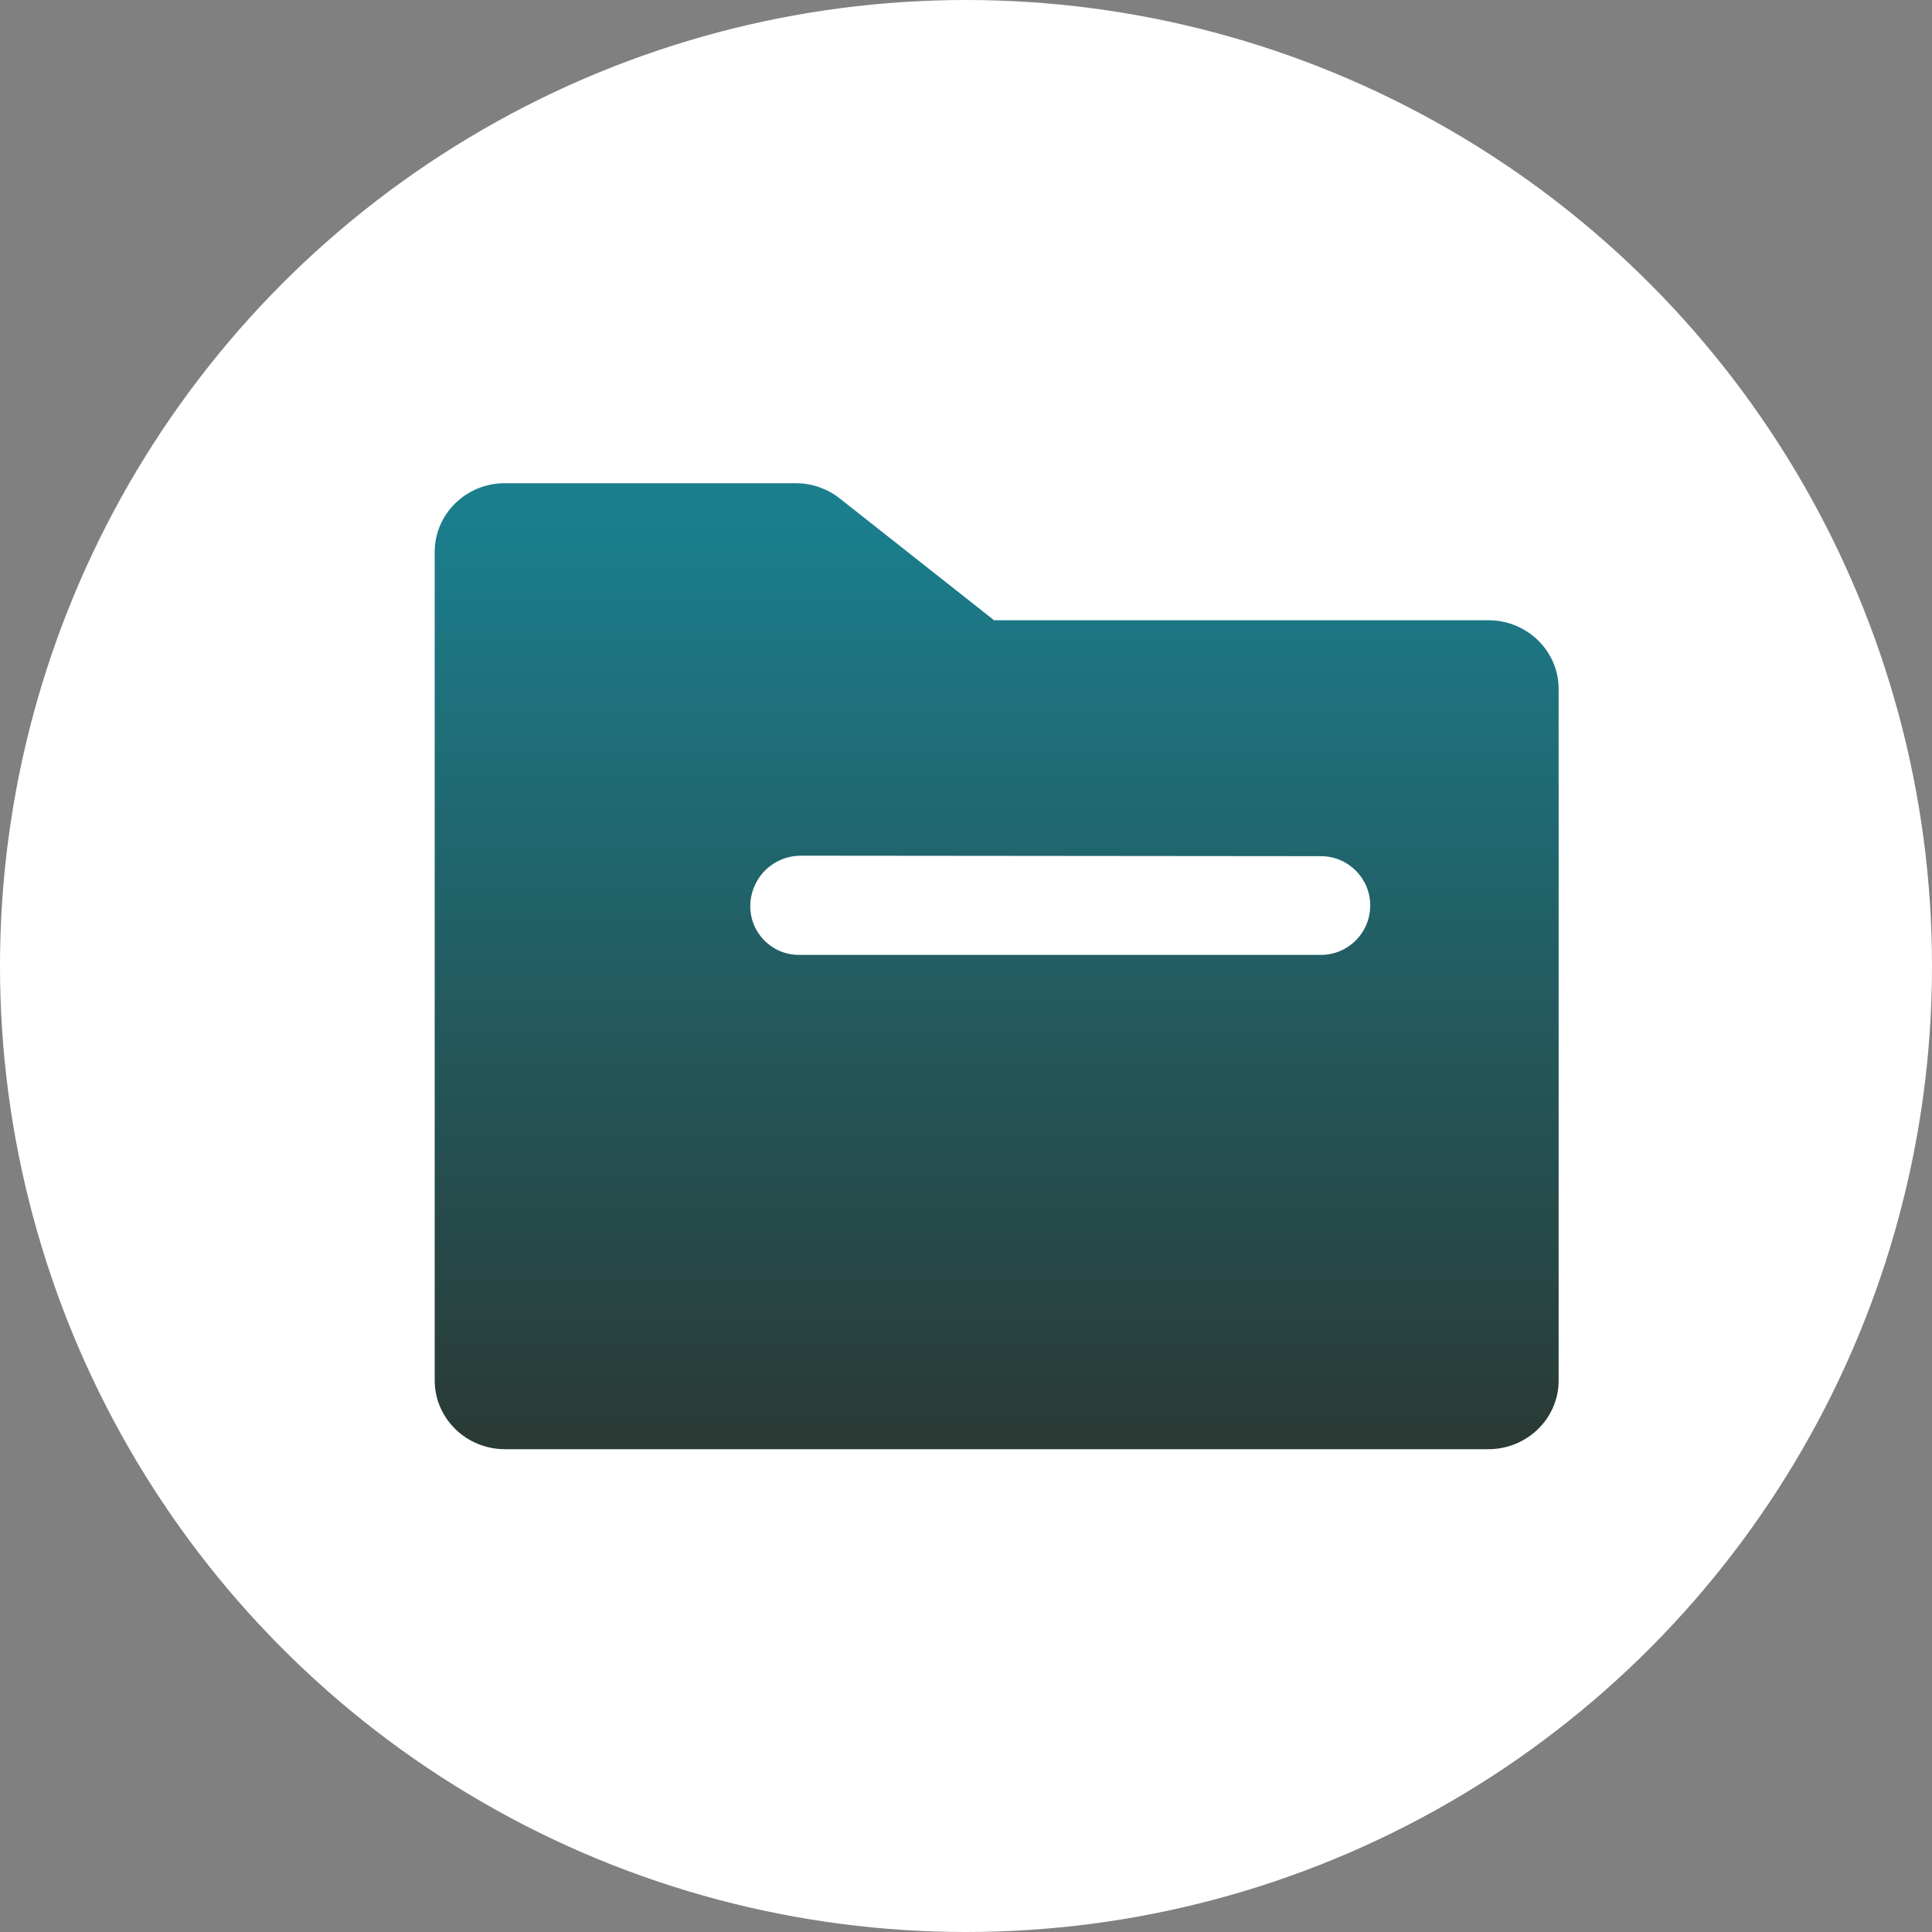 <?xml version="1.0" encoding="UTF-8"?>
<svg width="20px" height="20px" viewBox="0 0 20 20" version="1.1" xmlns="http://www.w3.org/2000/svg" xmlns:xlink="http://www.w3.org/1999/xlink">
    <rect x="0" y="0" width="20" height="20" fill="#808080" stroke="none"/>
    <title>附件</title>
    <defs>
        <linearGradient x1="50%" y1="4.157%" x2="50%" y2="100%" id="linearGradient-1">
            <stop stop-color="#1B7E8D" offset="0%"></stop>
            <stop stop-color="#2A3934" offset="100%"></stop>
        </linearGradient>
        <path d="M15.407,15.002 L5.227,15.002 C4.826,15.002 4.5,14.683 4.5,14.29 L4.5,5.713 C4.5,5.32 4.826,5.002 5.226,5.002 L8.235,5.002 C8.402,5.002 8.563,5.057 8.692,5.159 L10.291,6.421 L15.409,6.421 C15.809,6.421 16.135,6.739 16.135,7.132 L16.135,14.287 C16.137,14.683 15.809,15.002 15.407,15.002 L15.407,15.002 Z M14.185,9.375 C14.185,9.092 13.956,8.863 13.674,8.863 L8.291,8.858 C8.152,8.858 8.019,8.913 7.92,9.011 C7.822,9.11 7.767,9.243 7.767,9.382 C7.767,9.66 7.992,9.885 8.27,9.885 L13.674,9.885 C13.956,9.885 14.184,9.657 14.184,9.375 L14.185,9.375 Z" id="path-2"></path>
    </defs>
    <g id="任务调度" stroke="none" stroke-width="1" fill="none" fill-rule="evenodd">
        <g id="切图" transform="translate(-362, -264)">
            <g transform="translate(20, 20)" id="附件">
                <g transform="translate(342, 244)">
                    <circle id="椭圆形" fill="#FFFFFF" cx="10" cy="10" r="10"></circle>
                    <g id="形状" fill-rule="nonzero">
                        <use fill="#FFFFFF" xlink:href="#path-2"></use>
                        <use fill="url(#linearGradient-1)" xlink:href="#path-2"></use>
                    </g>
                </g>
            </g>
        </g>
    </g>
</svg>